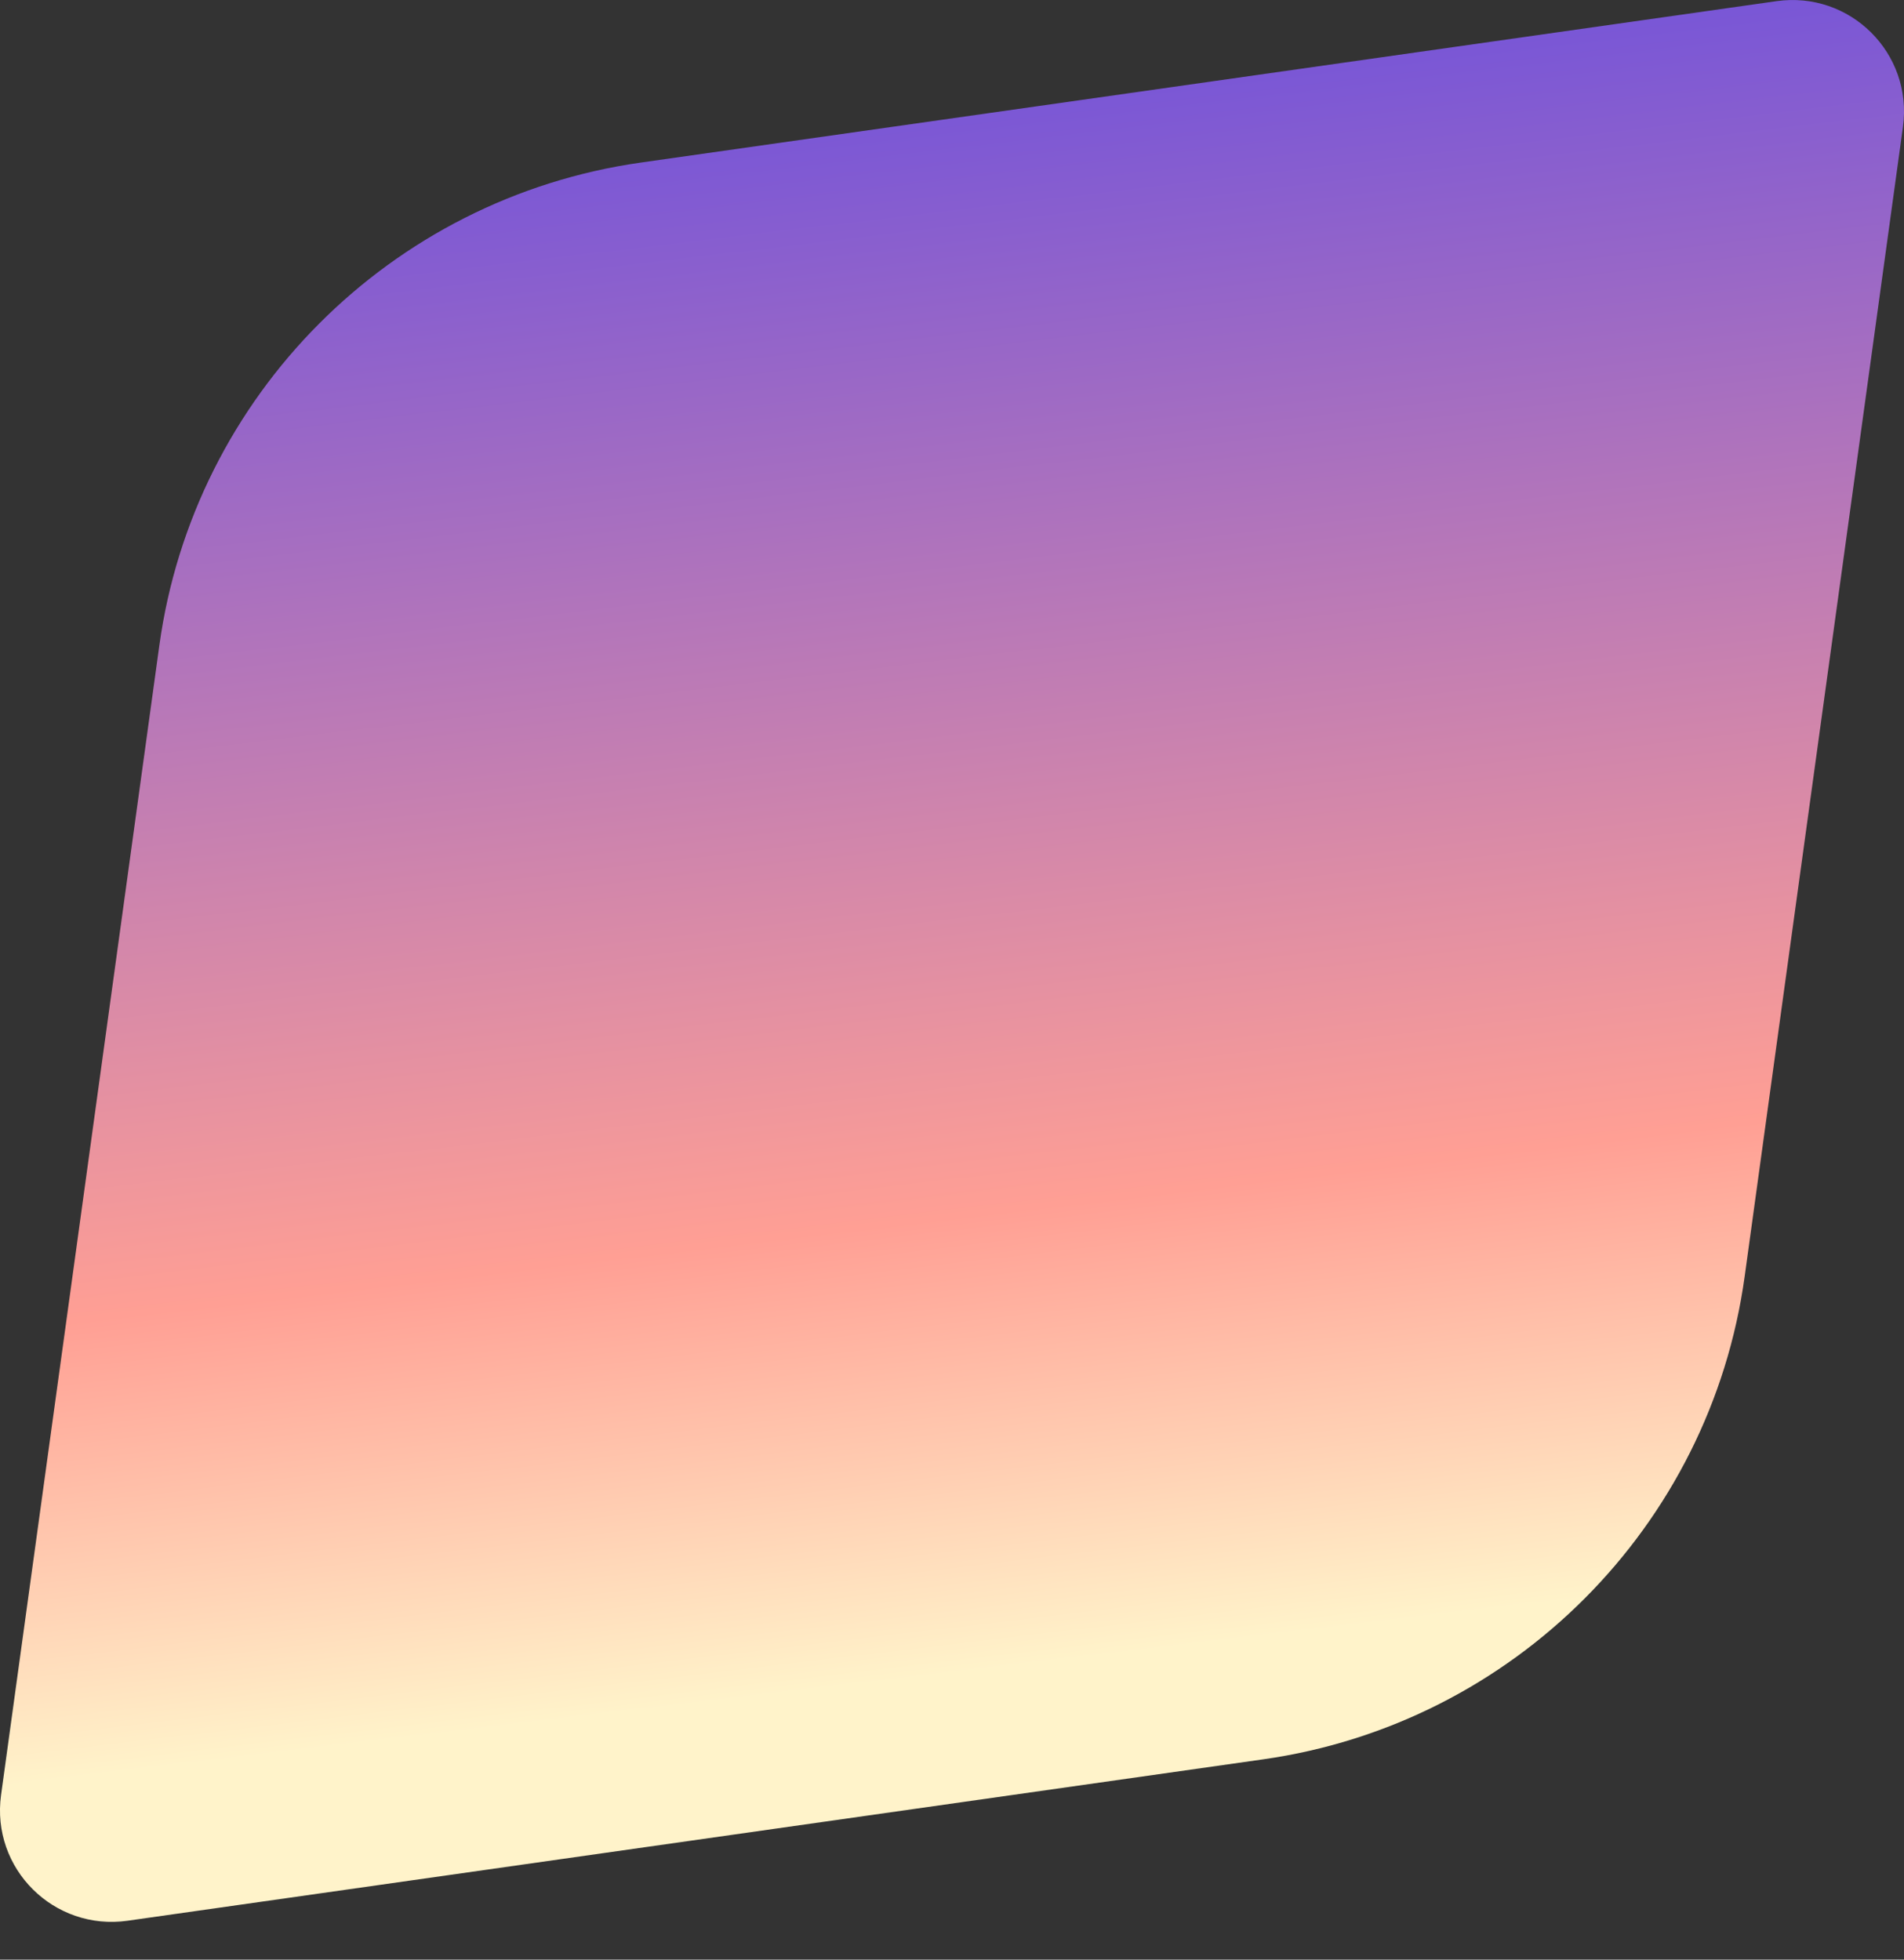 <svg width="34" height="35" viewBox="0 0 34 35" fill="none" xmlns="http://www.w3.org/2000/svg">
<rect x="0" y="0" width="34" height="35" fill="#333333" stroke="none"/>
<path d="M2.845 11.53C3.459 7.066 6.974 3.539 11.44 2.904L31.721 0.021C33.037 -0.167 34.162 0.951 33.981 2.267L31.155 22.796C30.541 27.26 27.026 30.787 22.56 31.422L2.279 34.305C0.963 34.492 -0.162 33.375 0.019 32.059L2.845 11.53Z" fill="url(#paint0_linear_7_690)"/>
<defs>
<linearGradient id="paint0_linear_7_690" x1="1.534" y1="33.671" x2="-2.128" y2="2.849" gradientUnits="userSpaceOnUse">
<stop offset="0.062" stop-color="#FFF3CA"/>
<stop offset="0.323" stop-color="#FF9F94"/>
<stop offset="0.716" stop-color="#AD72BD"/>
<stop offset="1" stop-color="#7152DA"/>
</linearGradient>
</defs>
</svg>

